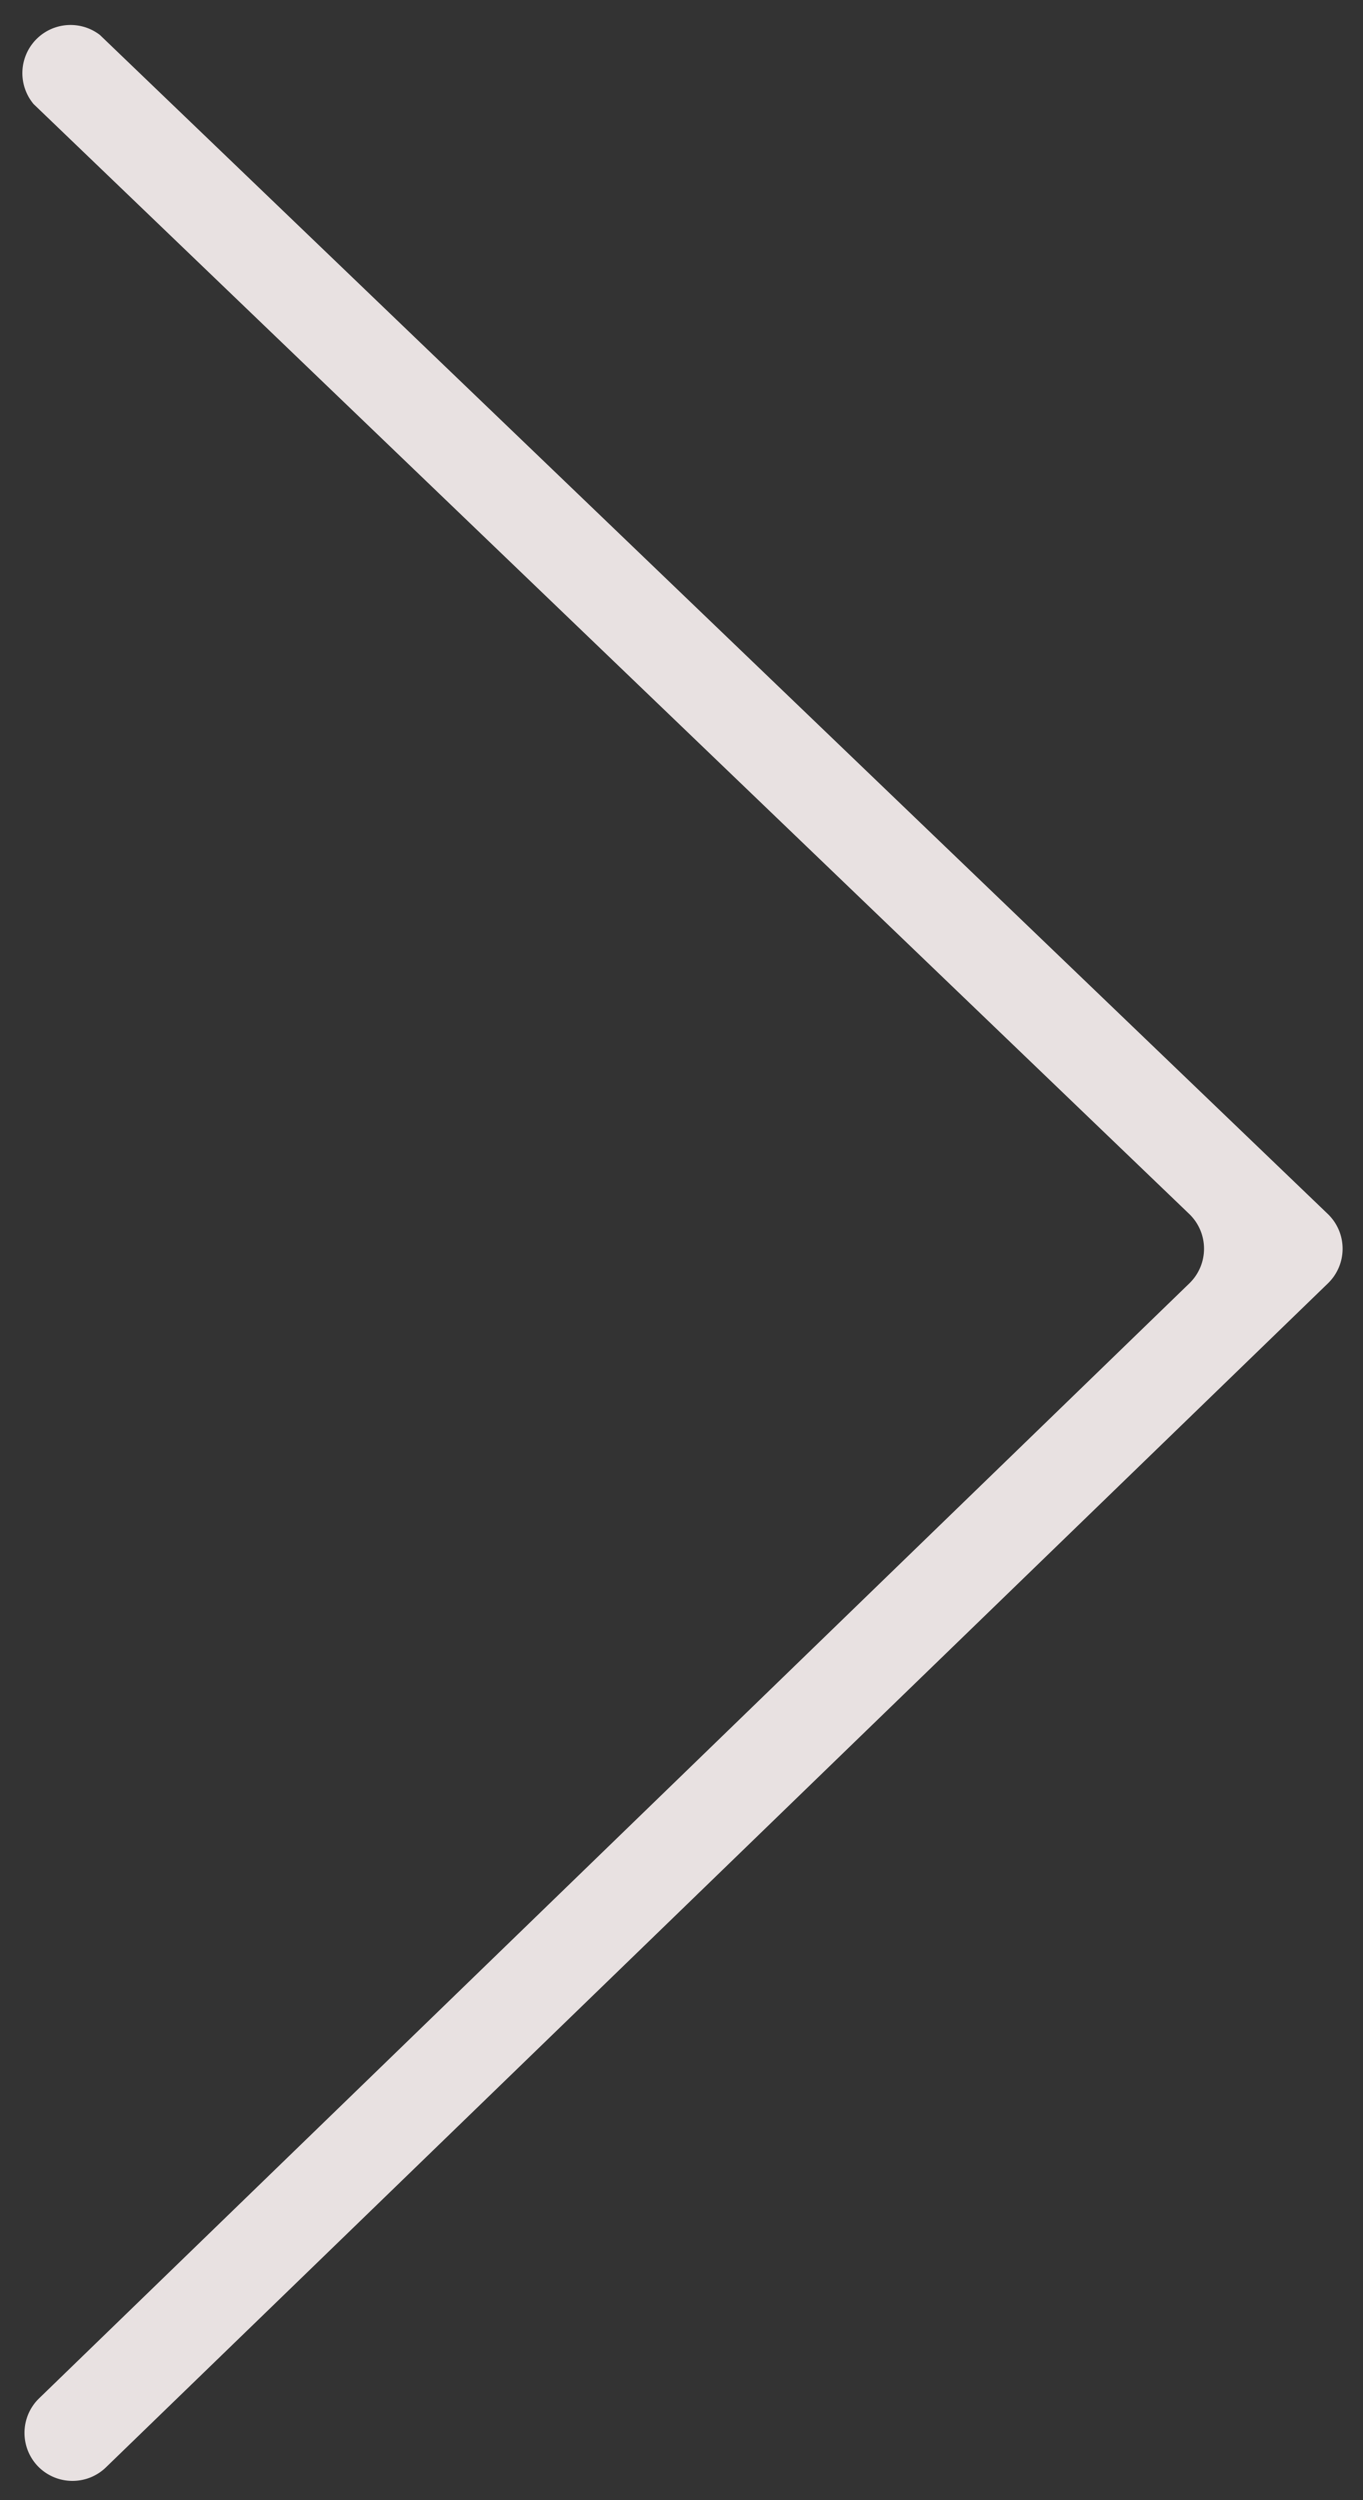 <svg id="Слой_2" data-name="Слой 2" xmlns="http://www.w3.org/2000/svg" viewBox="0 0 30 55"><rect x="0" y="0" width="30" height="55" fill="#333333" stroke="none"/><defs><style>.cls-1{opacity:0.5;isolation:isolate;}.cls-2{opacity:0.92;}.cls-3{fill:#f7f0f0;fill-rule:evenodd;}</style></defs><title>arrow-right</title><g id="Forma_1_copy-2" data-name="Forma 1 copy" class="cls-2"><path class="cls-3" d="M29.23,26.71L2.2,0.77A1.06,1.06,0,0,0,.74,2.29L26.18,26.71a1.06,1.06,0,0,1,0,1.52L0.85,52.77a1.06,1.06,0,0,0,0,1.5h0a1.06,1.06,0,0,0,1.49,0L29.23,28.23A1.06,1.06,0,0,0,29.23,26.71Z"/></g></svg>